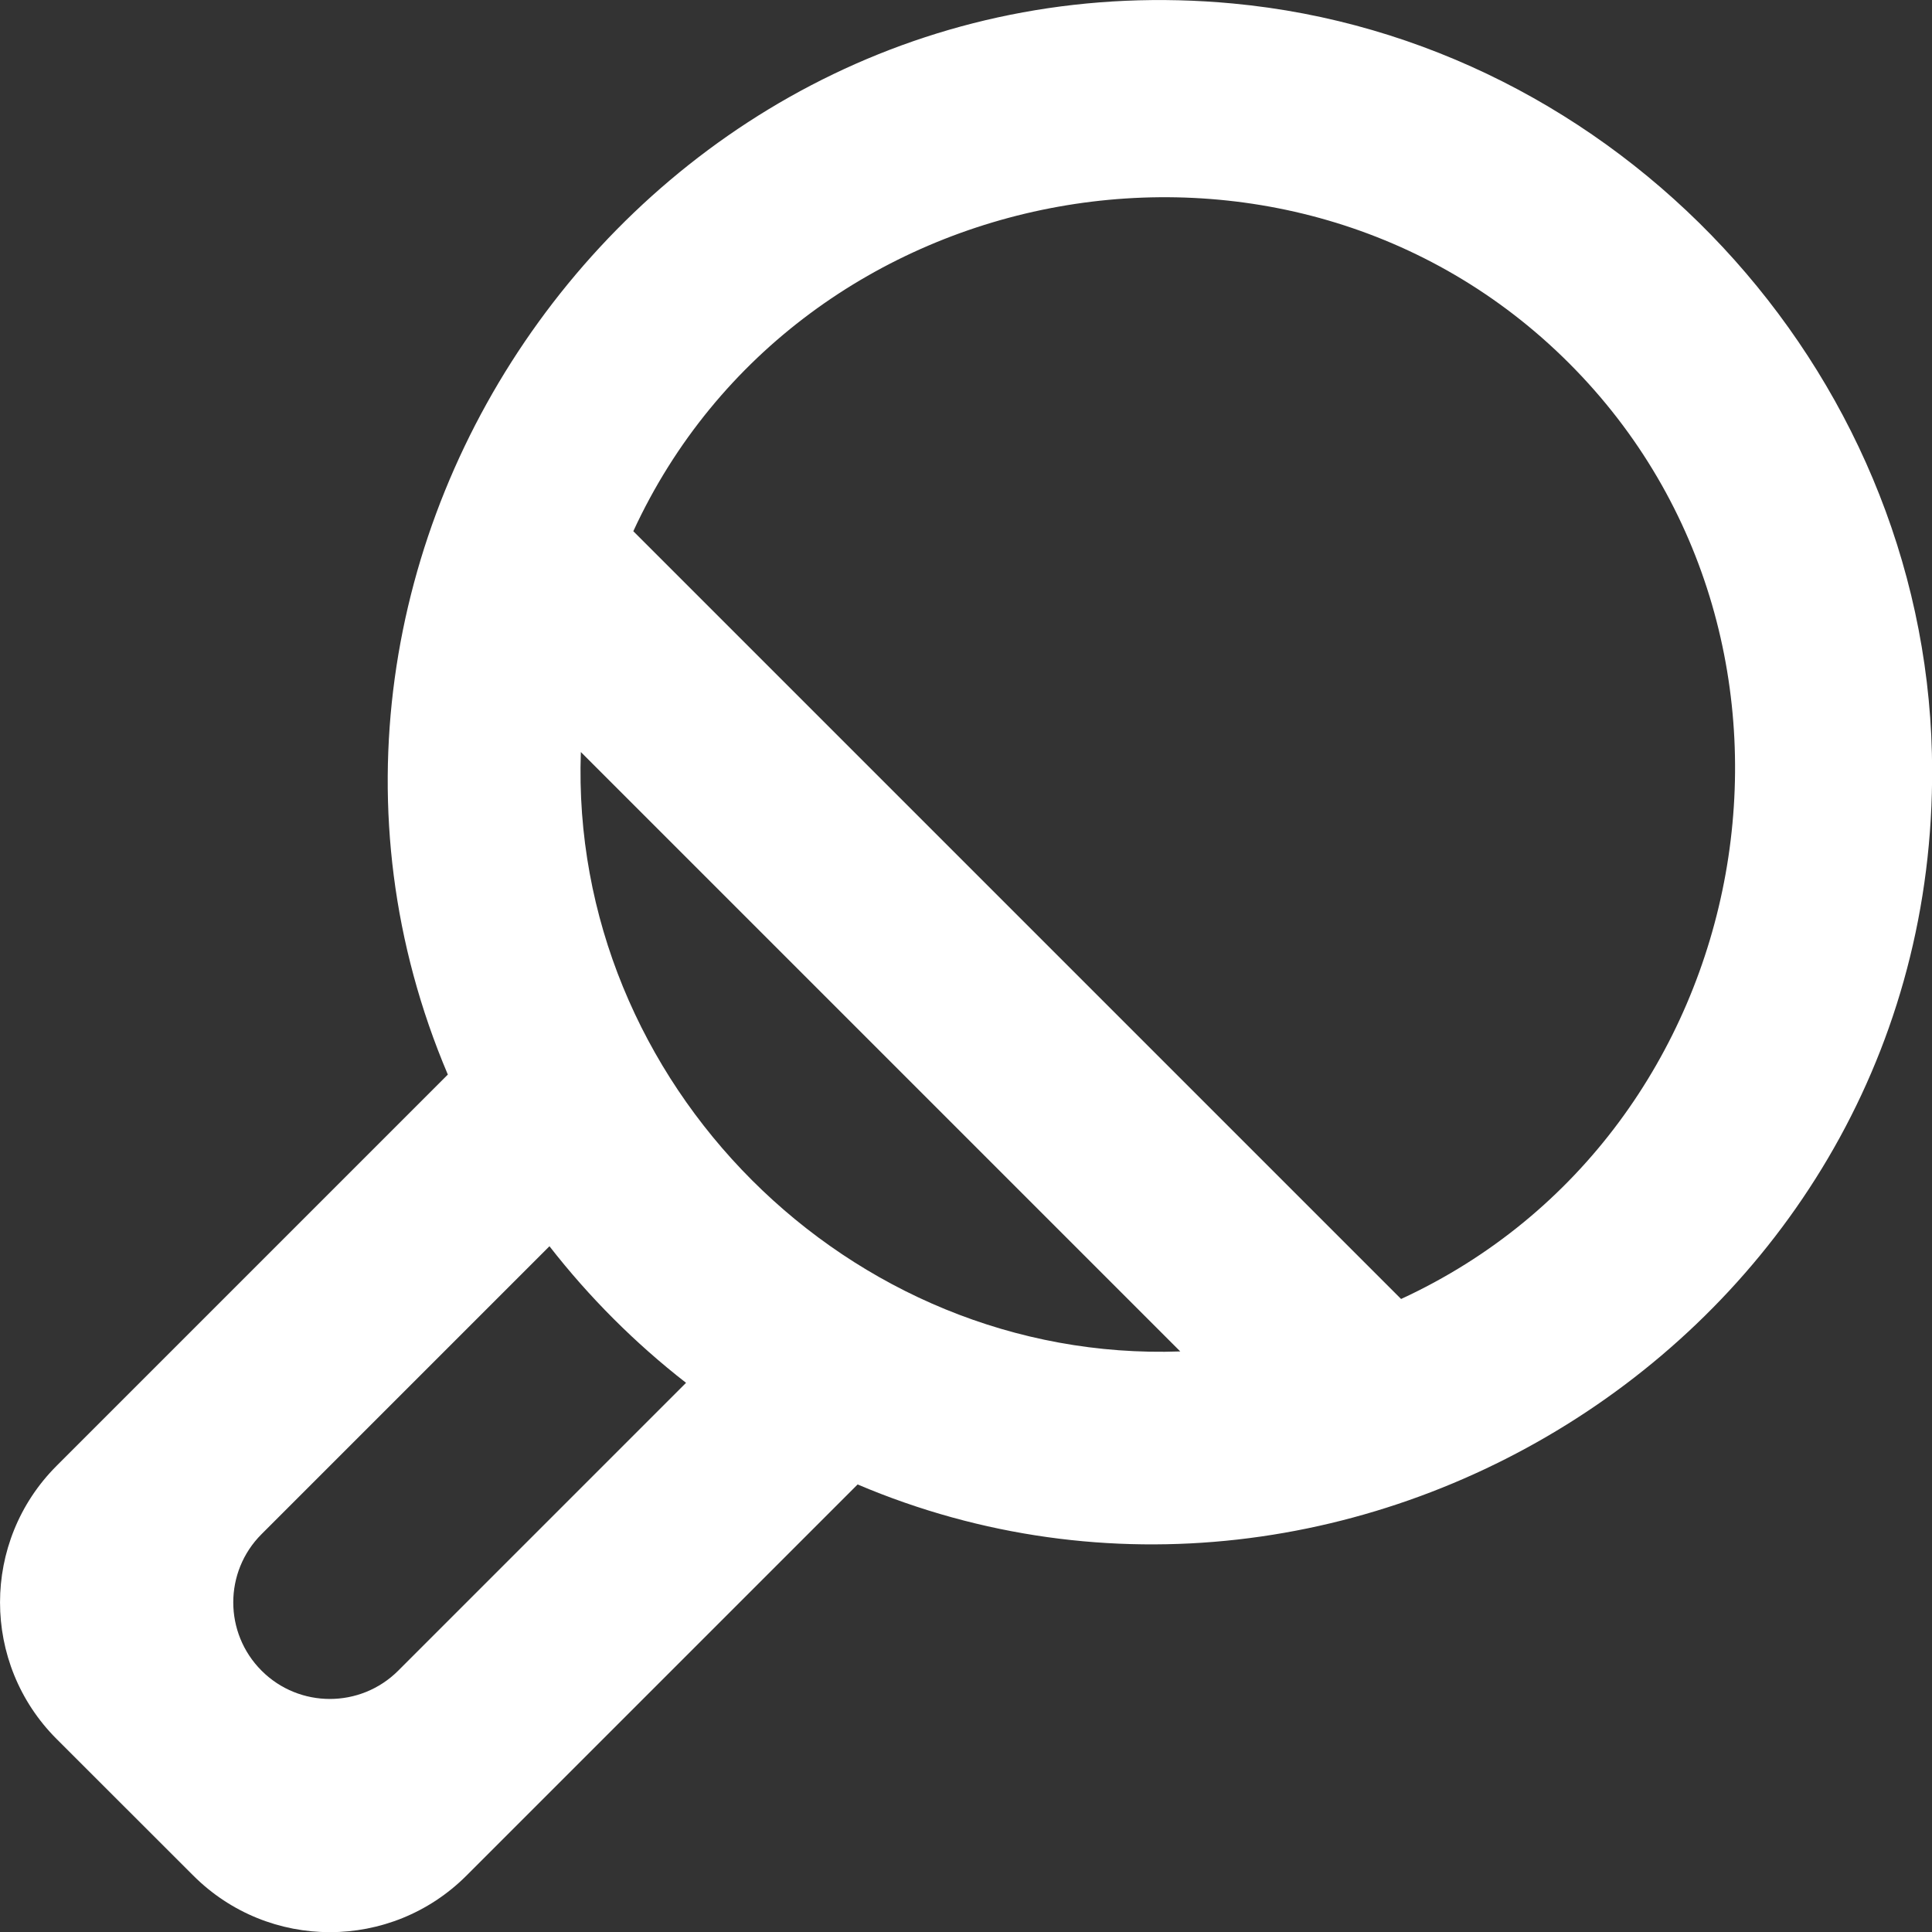 <?xml version="1.0" encoding="UTF-8" standalone="no"?>
<svg width="20px" height="20px" viewBox="0 0 20 20" version="1.1" xmlns="http://www.w3.org/2000/svg" xmlns:xlink="http://www.w3.org/1999/xlink">
    <rect x="0" y="0" width="20" height="20" fill="#333333" stroke="none"/>
    <!-- Generator: Sketch 3.8.1 (29687) - http://www.bohemiancoding.com/sketch -->
    <title>tenis_round [#782]</title>
    <desc>Created with Sketch.</desc>
    <defs></defs>
    <g id="Page-1" stroke="none" stroke-width="1" fill="none" fill-rule="evenodd">
        <g id="Dribbble-Dark-Preview" transform="translate(-300, -4759)" fill="#FFFFFF">
            <g id="icons" transform="translate(56, 160)">
                <path d="M258.504,4612.447 L250.556,4604.499 C252.278,4600.766 257.337,4599.854 260.243,4602.76 C263.149,4605.666 262.237,4610.725 258.504,4612.447 L258.504,4612.447 Z M256.218,4612.99 C252.791,4613.111 249.892,4610.212 250.013,4606.785 L256.218,4612.99 Z M246.708,4616.295 L246.708,4616.295 C246.317,4615.904 246.317,4615.271 246.708,4614.881 L249.688,4611.901 C250.099,4612.429 250.574,4612.904 251.102,4613.315 L248.122,4616.295 C247.731,4616.685 247.098,4616.685 246.708,4616.295 L246.708,4616.295 Z M256.761,4599.036 C250.738,4598.473 246.331,4604.695 248.636,4610.124 L244.586,4614.174 C243.805,4614.955 243.805,4616.221 244.586,4617.002 L246.001,4618.416 C246.782,4619.197 248.048,4619.197 248.829,4618.416 L252.878,4614.367 C258.036,4616.557 264.137,4612.693 263.999,4606.8 C263.905,4602.807 260.737,4599.408 256.761,4599.036 L256.761,4599.036 Z" id="tenis_round-[#782]"></path>
            </g>
        </g>
    </g>
</svg>